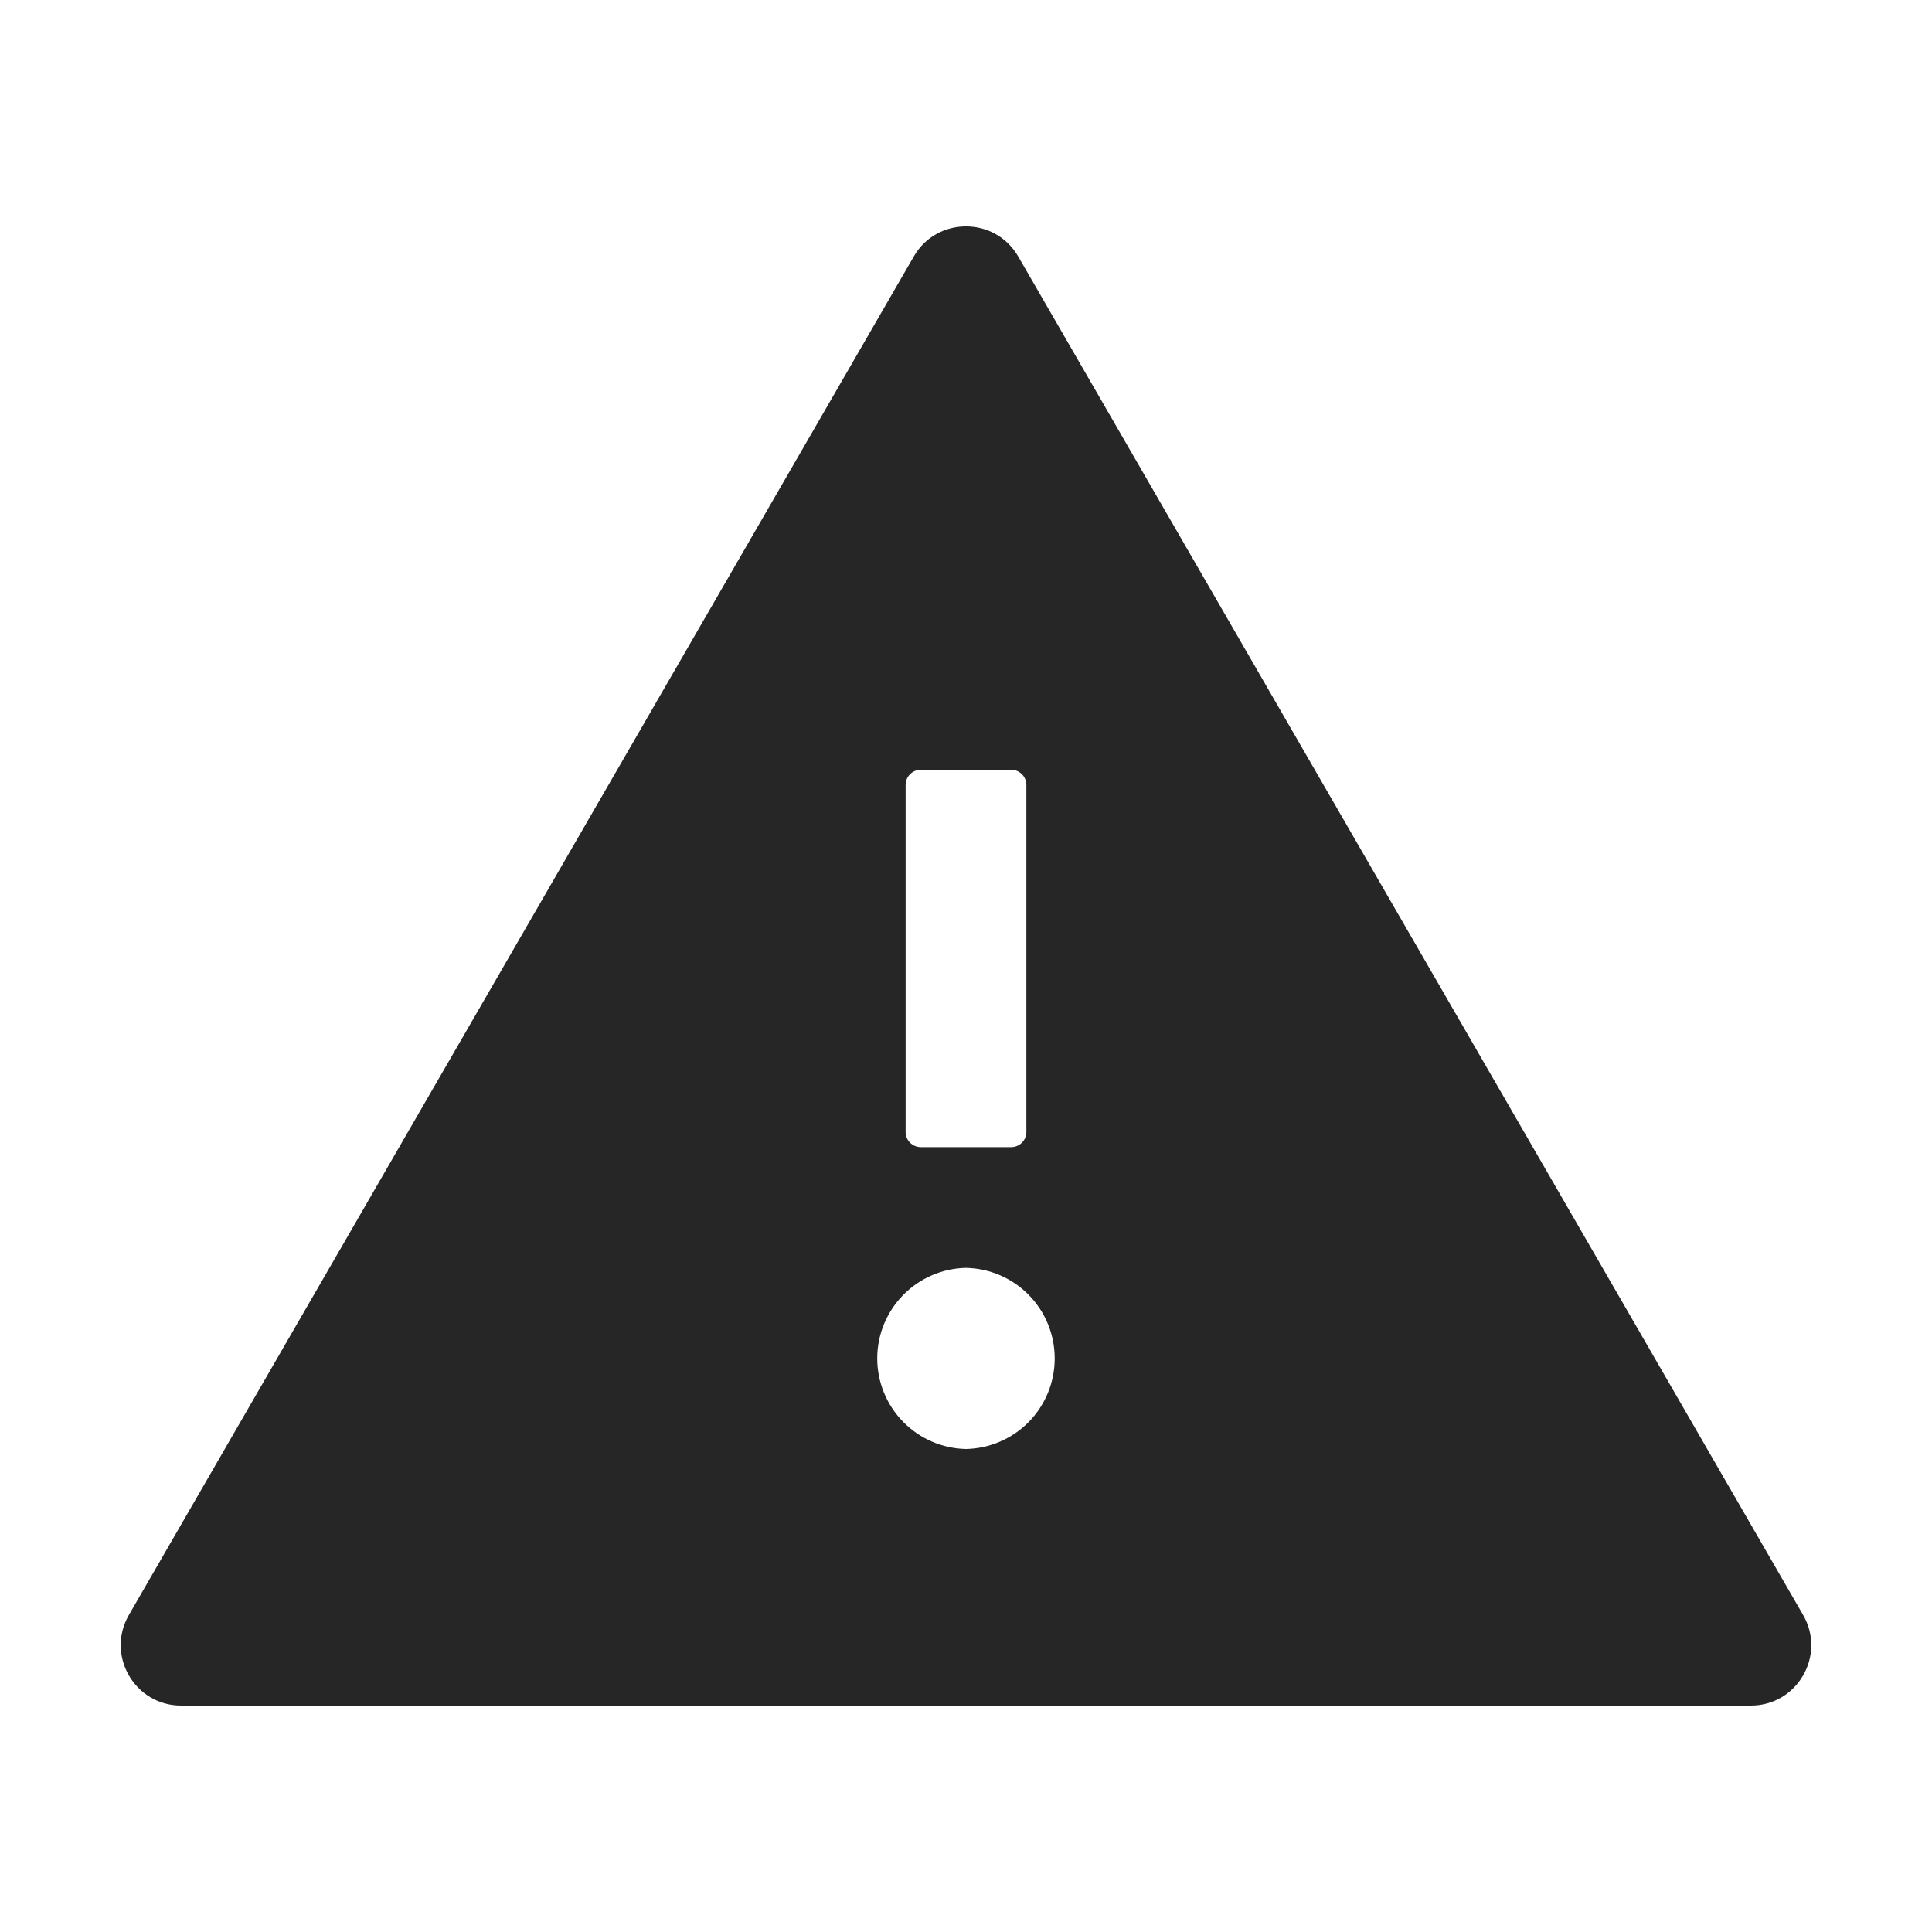 <svg xmlns="http://www.w3.org/2000/svg" width="36" height="36" viewBox="0 0 36 36" fill="none">
  <path d="M33.599 30.094L18.974 4.781C18.756 4.405 18.38 4.219 18 4.219C17.62 4.219 17.241 4.405 17.026 4.781L2.401 30.094C1.969 30.846 2.51 31.781 3.375 31.781H32.625C33.49 31.781 34.031 30.846 33.599 30.094ZM16.875 14.625C16.875 14.47 17.002 14.344 17.156 14.344H18.844C18.998 14.344 19.125 14.47 19.125 14.625V21.094C19.125 21.248 18.998 21.375 18.844 21.375H17.156C17.002 21.375 16.875 21.248 16.875 21.094V14.625ZM18 27C17.558 26.991 17.138 26.809 16.829 26.494C16.52 26.178 16.346 25.754 16.346 25.312C16.346 24.871 16.52 24.447 16.829 24.131C17.138 23.816 17.558 23.634 18 23.625C18.442 23.634 18.862 23.816 19.171 24.131C19.48 24.447 19.653 24.871 19.653 25.312C19.653 25.754 19.48 26.178 19.171 26.494C18.862 26.809 18.442 26.991 18 27Z" fill="black" fill-opacity="0.85"/>
</svg>